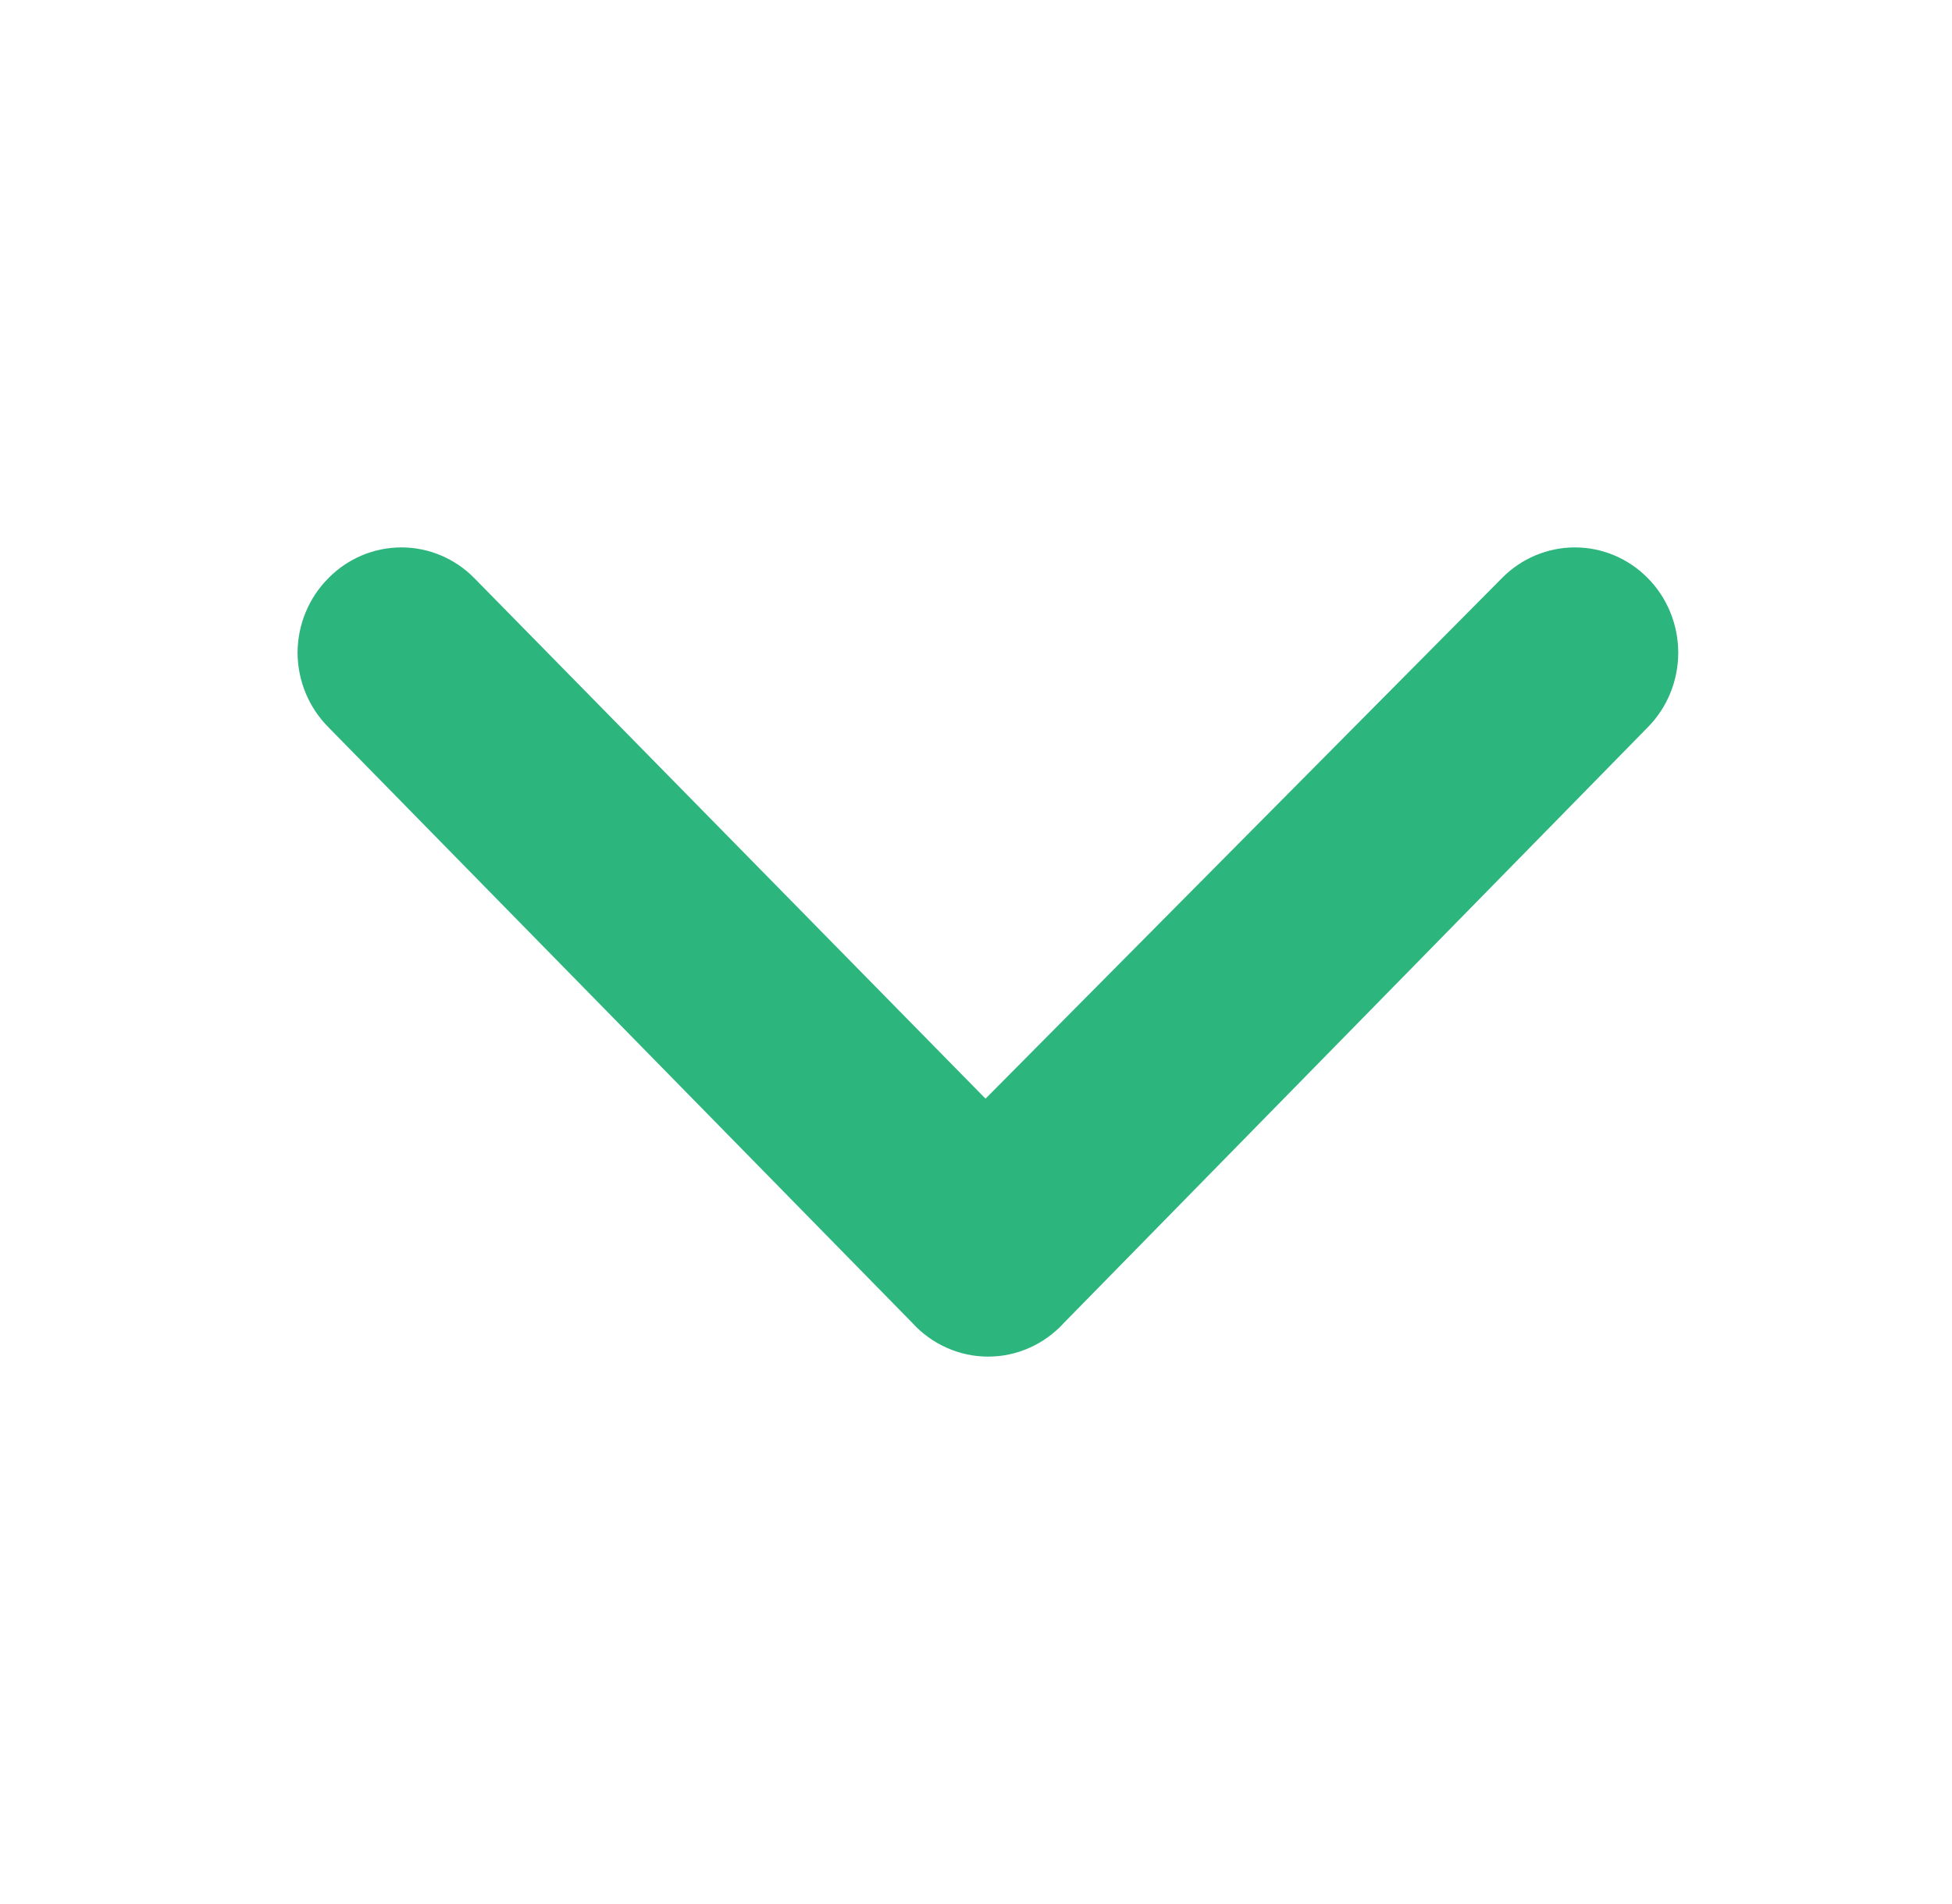<svg width="41" height="40" viewBox="0 0 41 40" fill="none" xmlns="http://www.w3.org/2000/svg">
<path d="M22.349 27.789L34.608 15.281C34.812 15.075 34.973 14.831 35.083 14.562C35.193 14.292 35.25 14.003 35.25 13.712C35.25 13.42 35.193 13.131 35.083 12.862C34.973 12.592 34.812 12.348 34.608 12.143C34.202 11.731 33.652 11.5 33.079 11.5C32.505 11.5 31.955 11.731 31.549 12.143L20.7 23.081L9.96 12.143C9.554 11.731 9.004 11.5 8.431 11.5C7.857 11.5 7.307 11.731 6.901 12.143C6.696 12.347 6.533 12.591 6.421 12.861C6.309 13.13 6.251 13.419 6.25 13.712C6.251 14.004 6.309 14.293 6.421 14.563C6.533 14.832 6.696 15.076 6.901 15.281L19.16 27.789C19.363 28.013 19.61 28.192 19.884 28.314C20.159 28.437 20.455 28.5 20.755 28.5C21.054 28.5 21.351 28.437 21.625 28.314C21.899 28.192 22.146 28.013 22.349 27.789V27.789Z" fill="#2CB67D"/>
</svg>
